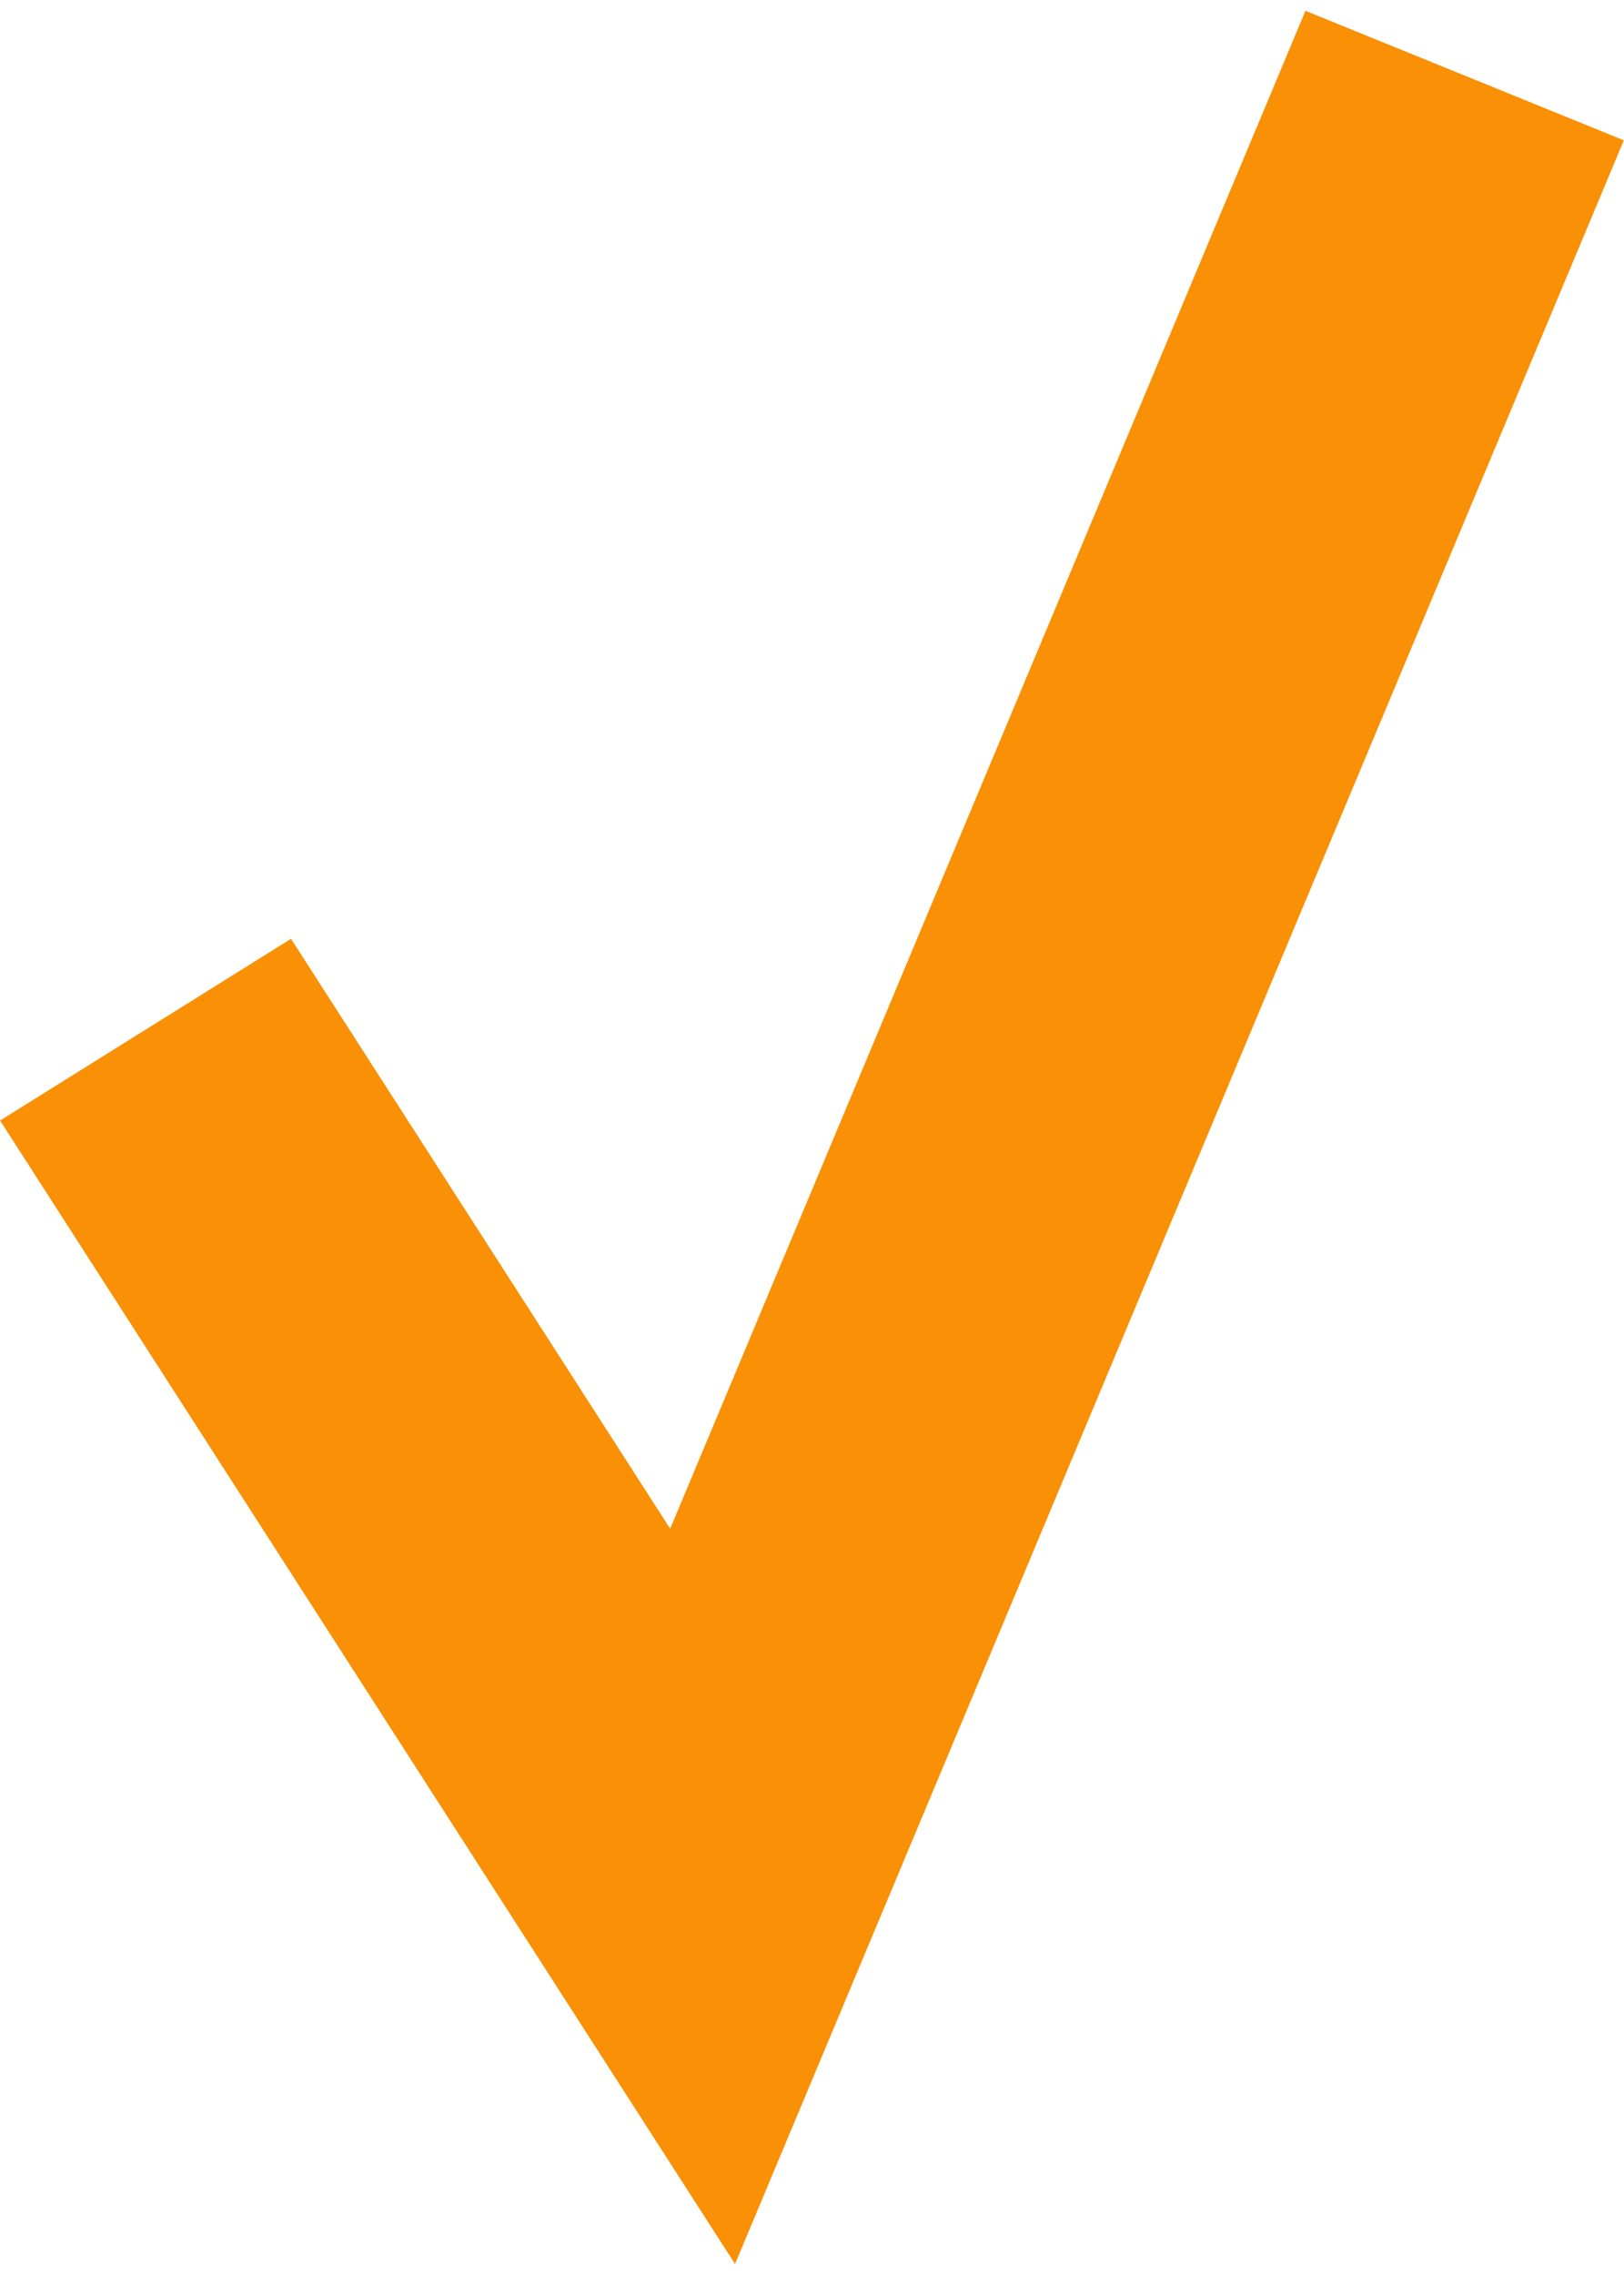 <svg width="20" height="28" xmlns="http://www.w3.org/2000/svg" xmlns:xlink="http://www.w3.org/1999/xlink" xml:space="preserve" overflow="hidden"><g transform="translate(-731 -406)"><path d="M1.766 12.537 8.525 23.204 17.771 0.794" stroke="#F99005" stroke-width="4.179" stroke-miterlimit="10" fill="none" transform="matrix(1.015 0 0 1 731 406.136)"/></g></svg>